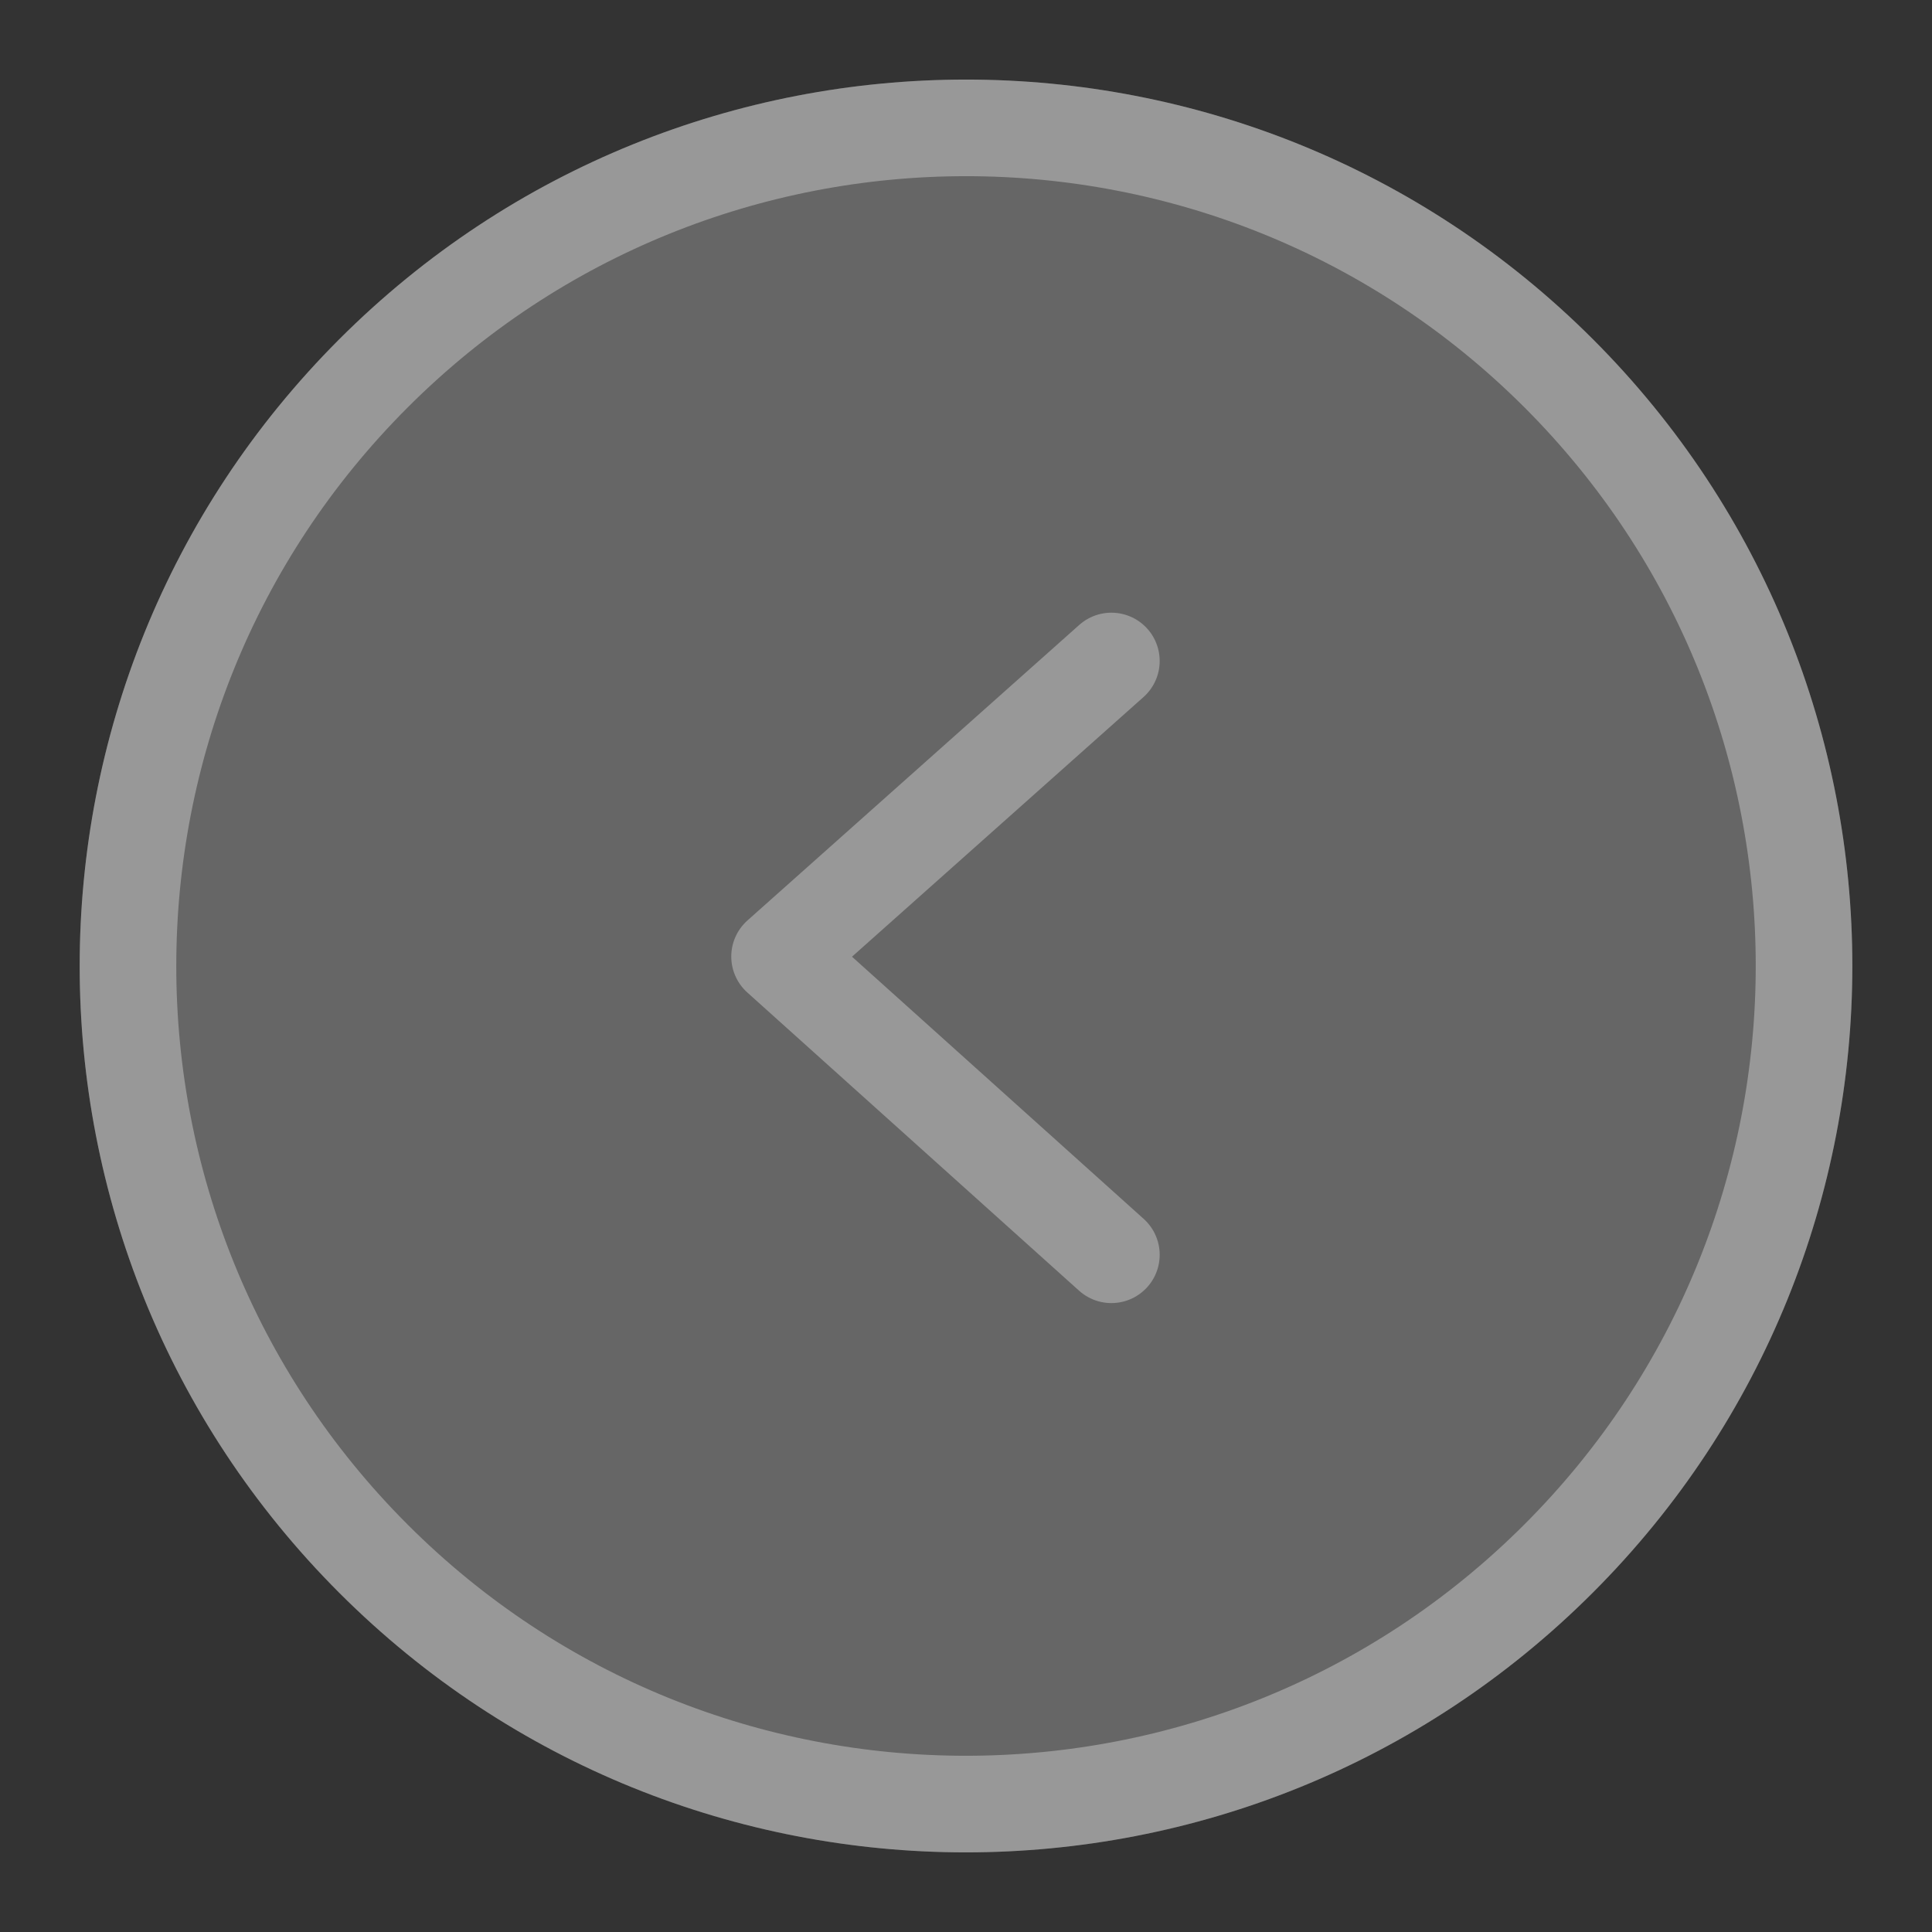 <?xml version="1.0" encoding="utf-8"?>
<!-- Generator: Adobe Illustrator 15.0.0, SVG Export Plug-In . SVG Version: 6.00 Build 0)  -->
<!DOCTYPE svg PUBLIC "-//W3C//DTD SVG 1.1//EN" "http://www.w3.org/Graphics/SVG/1.1/DTD/svg11.dtd">
<svg version="1.1" id="Layer_1" xmlns="http://www.w3.org/2000/svg" xmlns:xlink="http://www.w3.org/1999/xlink" x="0px" y="0px"
	 width="40px" height="40px" viewBox="0 0 40 40" enable-background="new 0 0 40 40" xml:space="preserve">
<rect x="0" y="0" width="40" height="40" fill="#333333" stroke="none"/>
<g>
	<g>
		<path fill="none" stroke="#989898" stroke-width="2" d="M7.732,32.271c-6.778-6.778-6.775-17.766,0-24.541
			c6.775-6.776,17.76-6.777,24.54,0c6.772,6.775,6.772,17.763-0.002,24.537C25.493,39.045,14.505,39.046,7.732,32.271z"/>
	</g>
	<g opacity="0.25">
		<path fill="#FFFFFF" stroke="#989898" stroke-width="2" d="M7.732,32.271c-6.778-6.778-6.775-17.766,0-24.541
			c6.775-6.776,17.76-6.777,24.54,0c6.772,6.775,6.772,17.763-0.002,24.537C25.493,39.045,14.505,39.046,7.732,32.271z"/>
	</g>
</g>
<polyline fill="none" stroke="#989898" stroke-width="2" stroke-linecap="round" stroke-linejoin="round" stroke-miterlimit="10" points="
	23.01,25.979 16.14,19.804 23.01,13.685 "/>
</svg>
